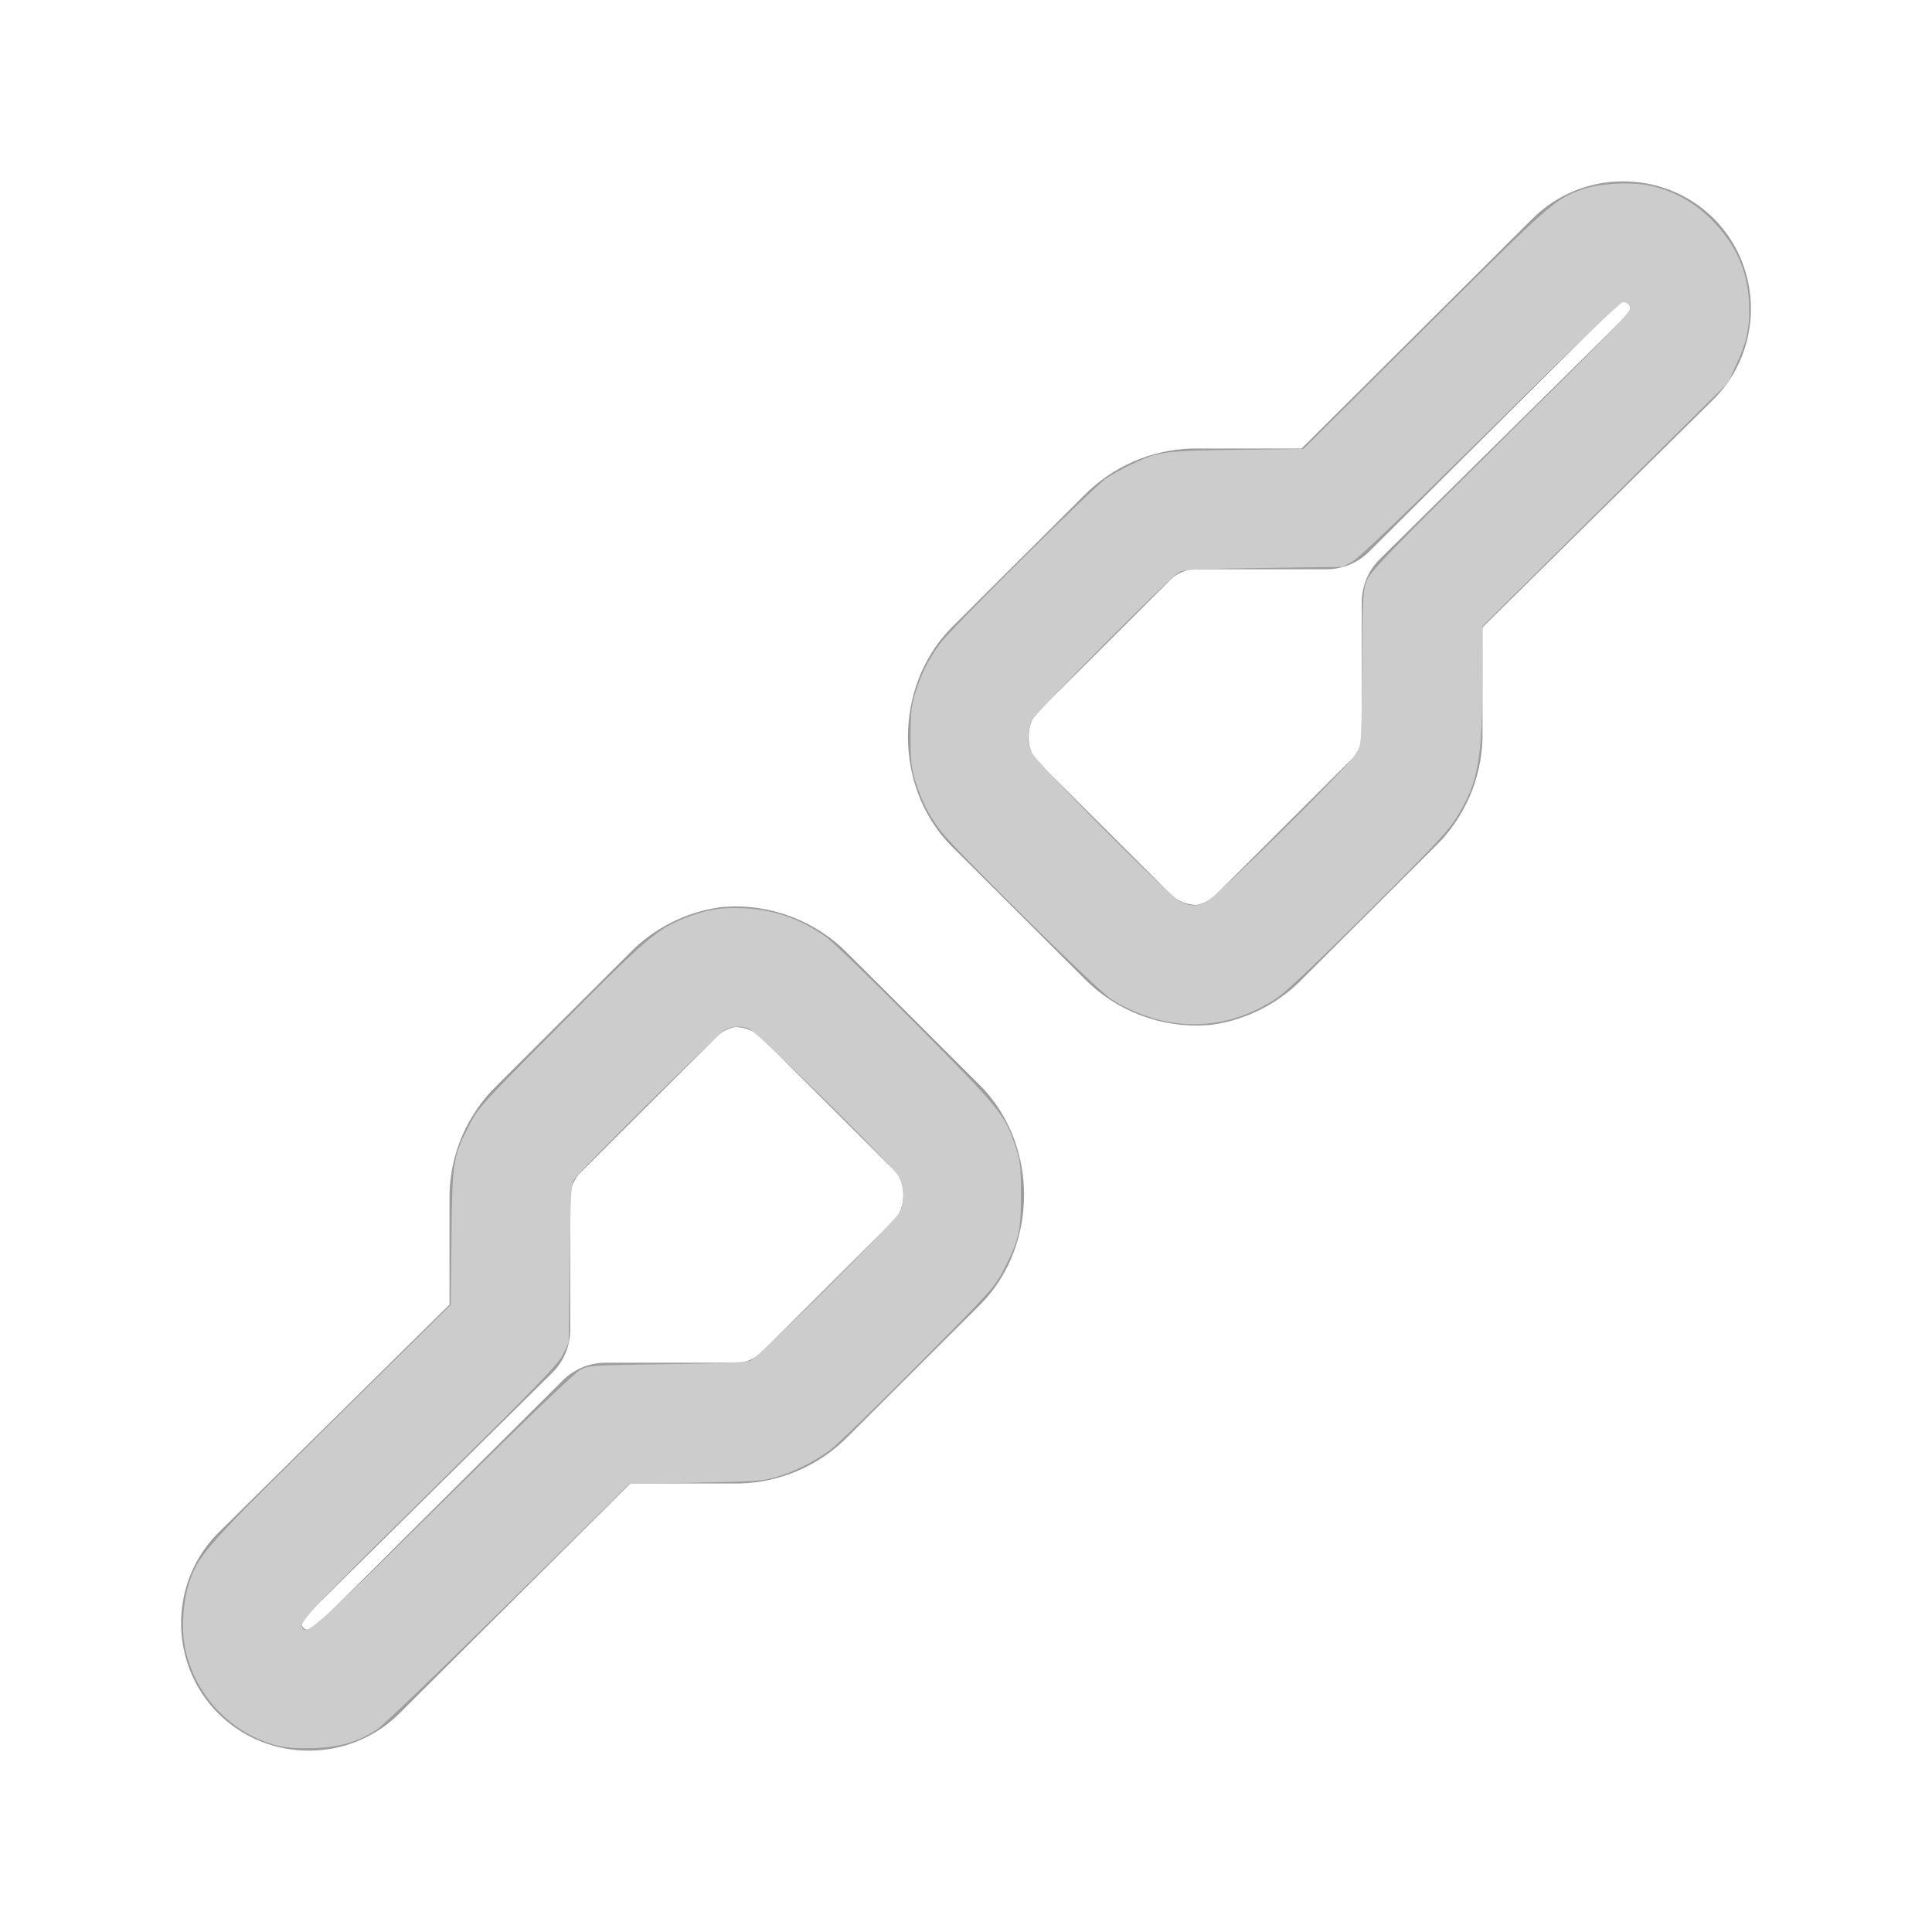 <?xml version="1.0" encoding="UTF-8" standalone="no"?>
<svg
   xmlns:dc="http://purl.org/dc/elements/1.1/"
   xmlns:cc="http://creativecommons.org/ns#"
   xmlns:rdf="http://www.w3.org/1999/02/22-rdf-syntax-ns#"
   xmlns:svg="http://www.w3.org/2000/svg"
   xmlns="http://www.w3.org/2000/svg"
   xmlns:sodipodi="http://sodipodi.sourceforge.net/DTD/sodipodi-0.dtd"
   xmlns:inkscape="http://www.inkscape.org/namespaces/inkscape"
   version="1.1"
   x="0px"
   y="0px"
   width="32"
   height="32"
   viewBox="0, 0, 32, 32"
   id="svg2"
   inkscape:version="0.48.4 r9939"
   sodipodi:docname="network_wire_hover.svg">
  <sodipodi:namedview
     pagecolor="#ffffff"
     bordercolor="#666666"
     borderopacity="1"
     objecttolerance="10"
     gridtolerance="10"
     guidetolerance="10"
     inkscape:pageopacity="0"
     inkscape:pageshadow="2"
     inkscape:window-width="1366"
     inkscape:window-height="674"
     id="namedview13"
     showgrid="false"
     inkscape:zoom="7.375"
     inkscape:cx="-1.3706134"
     inkscape:cy="24.347292"
     inkscape:window-x="0"
     inkscape:window-y="0"
     inkscape:window-maximized="1"
     inkscape:current-layer="Layer 1" />
  <g
     id="Layer 1">
    <g
       id="g5"
       style="fill:#cccccc">
      <path
         d="M12.06,16.018 C11.708,16.068 11.374,16.24 11.13,16.499 L8.927,18.696 C8.631,18.981 8.454,19.385 8.445,19.795 L8.445,21.992 C8.445,22.003 8.445,22.015 8.445,22.026 L4.323,26.095 C3.891,26.525 3.891,27.244 4.323,27.674 C4.755,28.104 5.475,28.104 5.907,27.674 L10.029,23.571 L12.232,23.571 C12.643,23.562 13.048,23.385 13.334,23.09 L15.537,20.893 C16.103,20.311 16.103,19.277 15.537,18.696 L13.334,16.499 C13.009,16.161 12.528,15.979 12.06,16.018 z"
         stroke-miterlimit="10"
         id="path7"
         stroke-linejoin="round"
         stroke-linecap="round"
         stroke-width="2"
         stroke="#9D9D9E"
         fill-opacity="0"
         style="fill:#cccccc" />
      <path
         d="M19.94,15.982 C20.292,15.932 20.626,15.76 20.87,15.501 L23.073,13.304 C23.369,13.019 23.546,12.615 23.555,12.205 L23.555,10.008 C23.555,9.997 23.555,9.985 23.555,9.974 L27.677,5.905 C28.109,5.475 28.109,4.756 27.677,4.326 C27.245,3.896 26.525,3.896 26.093,4.326 L21.971,8.429 L19.768,8.429 C19.357,8.438 18.952,8.615 18.666,8.91 L16.463,11.107 C15.897,11.689 15.897,12.723 16.463,13.304 L18.666,15.501 C18.991,15.839 19.472,16.021 19.94,15.982 z"
         stroke-miterlimit="10"
         id="path9"
         stroke-linejoin="round"
         stroke-linecap="round"
         stroke-width="2"
         stroke="#9D9D9E"
         fill-opacity="0"
         style="fill:#cccccc" />
    </g>
    <path
       style="fill:#cccccc;fill-opacity:1;stroke:none"
       d="M 4.609,28.916 C 3.85,28.725 3.257,28.117 3.075,27.345 2.999,27.021 3.027,26.517 3.138,26.199 3.301,25.737 3.413,25.611 5.499,23.553 l 1.966,-1.941 0.013,-1.127 c 0.015,-1.27 0.022,-1.315 0.307,-1.873 0.13,-0.255 0.221,-0.355 1.497,-1.638 1.427,-1.435 1.598,-1.582 2.056,-1.765 0.361,-0.144 0.624,-0.187 1.008,-0.164 0.49,0.029 0.898,0.172 1.328,0.467 0.103,0.07 0.774,0.72 1.492,1.444 1.41,1.422 1.474,1.5 1.652,2.029 0.083,0.248 0.091,0.317 0.092,0.797 6.71e-4,0.606 -0.031,0.748 -0.28,1.237 -0.151,0.297 -0.188,0.338 -1.411,1.571 -0.691,0.696 -1.348,1.335 -1.46,1.419 -0.259,0.196 -0.589,0.362 -0.904,0.455 -0.224,0.067 -0.354,0.076 -1.34,0.094 l -1.092,0.02 -1.993,1.969 c -1.096,1.083 -2.079,2.026 -2.183,2.095 -0.313,0.208 -0.629,0.301 -1.063,0.313 -0.251,0.007 -0.438,-0.006 -0.573,-0.04 l 0,0 z m 2.719,-4.037 c 1.365,-1.35 2.184,-2.135 2.28,-2.186 0.148,-0.079 0.166,-0.08 1.438,-0.098 0.934,-0.013 1.316,-0.03 1.39,-0.061 0.137,-0.058 2.418,-2.333 2.478,-2.471 0.068,-0.156 0.059,-0.405 -0.02,-0.568 -0.08,-0.165 -2.348,-2.404 -2.491,-2.458 -0.139,-0.053 -0.296,-0.041 -0.408,0.031 -0.139,0.089 -2.403,2.333 -2.48,2.458 -0.057,0.091 -0.064,0.217 -0.079,1.407 l -0.017,1.307 -0.095,0.194 c -0.081,0.165 -0.408,0.503 -2.212,2.286 -2.057,2.033 -2.184,2.17 -2.092,2.261 0.083,0.083 0.289,-0.105 2.308,-2.102 z"
       id="path3760"
       inkscape:connector-curvature="0" />
    <path
       style="fill:#cccccc;fill-opacity:1;stroke:none"
       d="m 19.283,16.912 c -0.298,-0.064 -0.624,-0.199 -0.884,-0.368 -0.233,-0.151 -2.582,-2.469 -2.817,-2.779 -0.193,-0.255 -0.32,-0.505 -0.421,-0.831 -0.067,-0.215 -0.079,-0.327 -0.079,-0.729 0,-0.402 0.012,-0.513 0.079,-0.729 0.101,-0.325 0.228,-0.575 0.421,-0.831 0.201,-0.266 2.535,-2.584 2.744,-2.725 0.089,-0.06 0.272,-0.161 0.407,-0.225 0.462,-0.218 0.54,-0.229 1.753,-0.245 L 21.587,7.436 23.588,5.445 c 2.102,-2.092 2.169,-2.151 2.628,-2.31 0.298,-0.104 0.849,-0.128 1.155,-0.051 0.388,0.097 0.699,0.275 0.982,0.559 0.415,0.418 0.615,0.89 0.619,1.461 0.003,0.36 -0.049,0.583 -0.22,0.949 l -0.134,0.288 -2.033,2.017 -2.033,2.017 6.48e-4,0.864 c 9.89e-4,1.323 -0.069,1.71 -0.408,2.271 -0.152,0.251 -0.344,0.457 -1.474,1.581 -0.856,0.852 -1.378,1.345 -1.53,1.446 -0.577,0.382 -1.218,0.512 -1.858,0.375 l -1e-6,0 z m 0.685,-1.962 c 0.15,-0.063 2.381,-2.269 2.501,-2.474 0.079,-0.135 0.08,-0.144 0.092,-1.424 0.012,-1.244 0.015,-1.294 0.088,-1.458 0.063,-0.141 0.438,-0.529 2.232,-2.307 2.018,-2 2.154,-2.142 2.117,-2.212 -0.022,-0.041 -0.071,-0.075 -0.109,-0.075 -0.046,0 -0.778,0.701 -2.202,2.11 -1.471,1.455 -2.183,2.136 -2.294,2.195 l -0.161,0.085 -1.305,0.017 c -1.014,0.013 -1.324,0.027 -1.39,0.063 -0.163,0.089 -2.377,2.32 -2.444,2.462 -0.077,0.166 -0.082,0.351 -0.013,0.518 0.071,0.173 2.285,2.396 2.473,2.485 0.166,0.078 0.253,0.081 0.414,0.013 z"
       id="path3762"
       inkscape:connector-curvature="0" />
  </g>
  <defs
     id="defs11" />
</svg>
